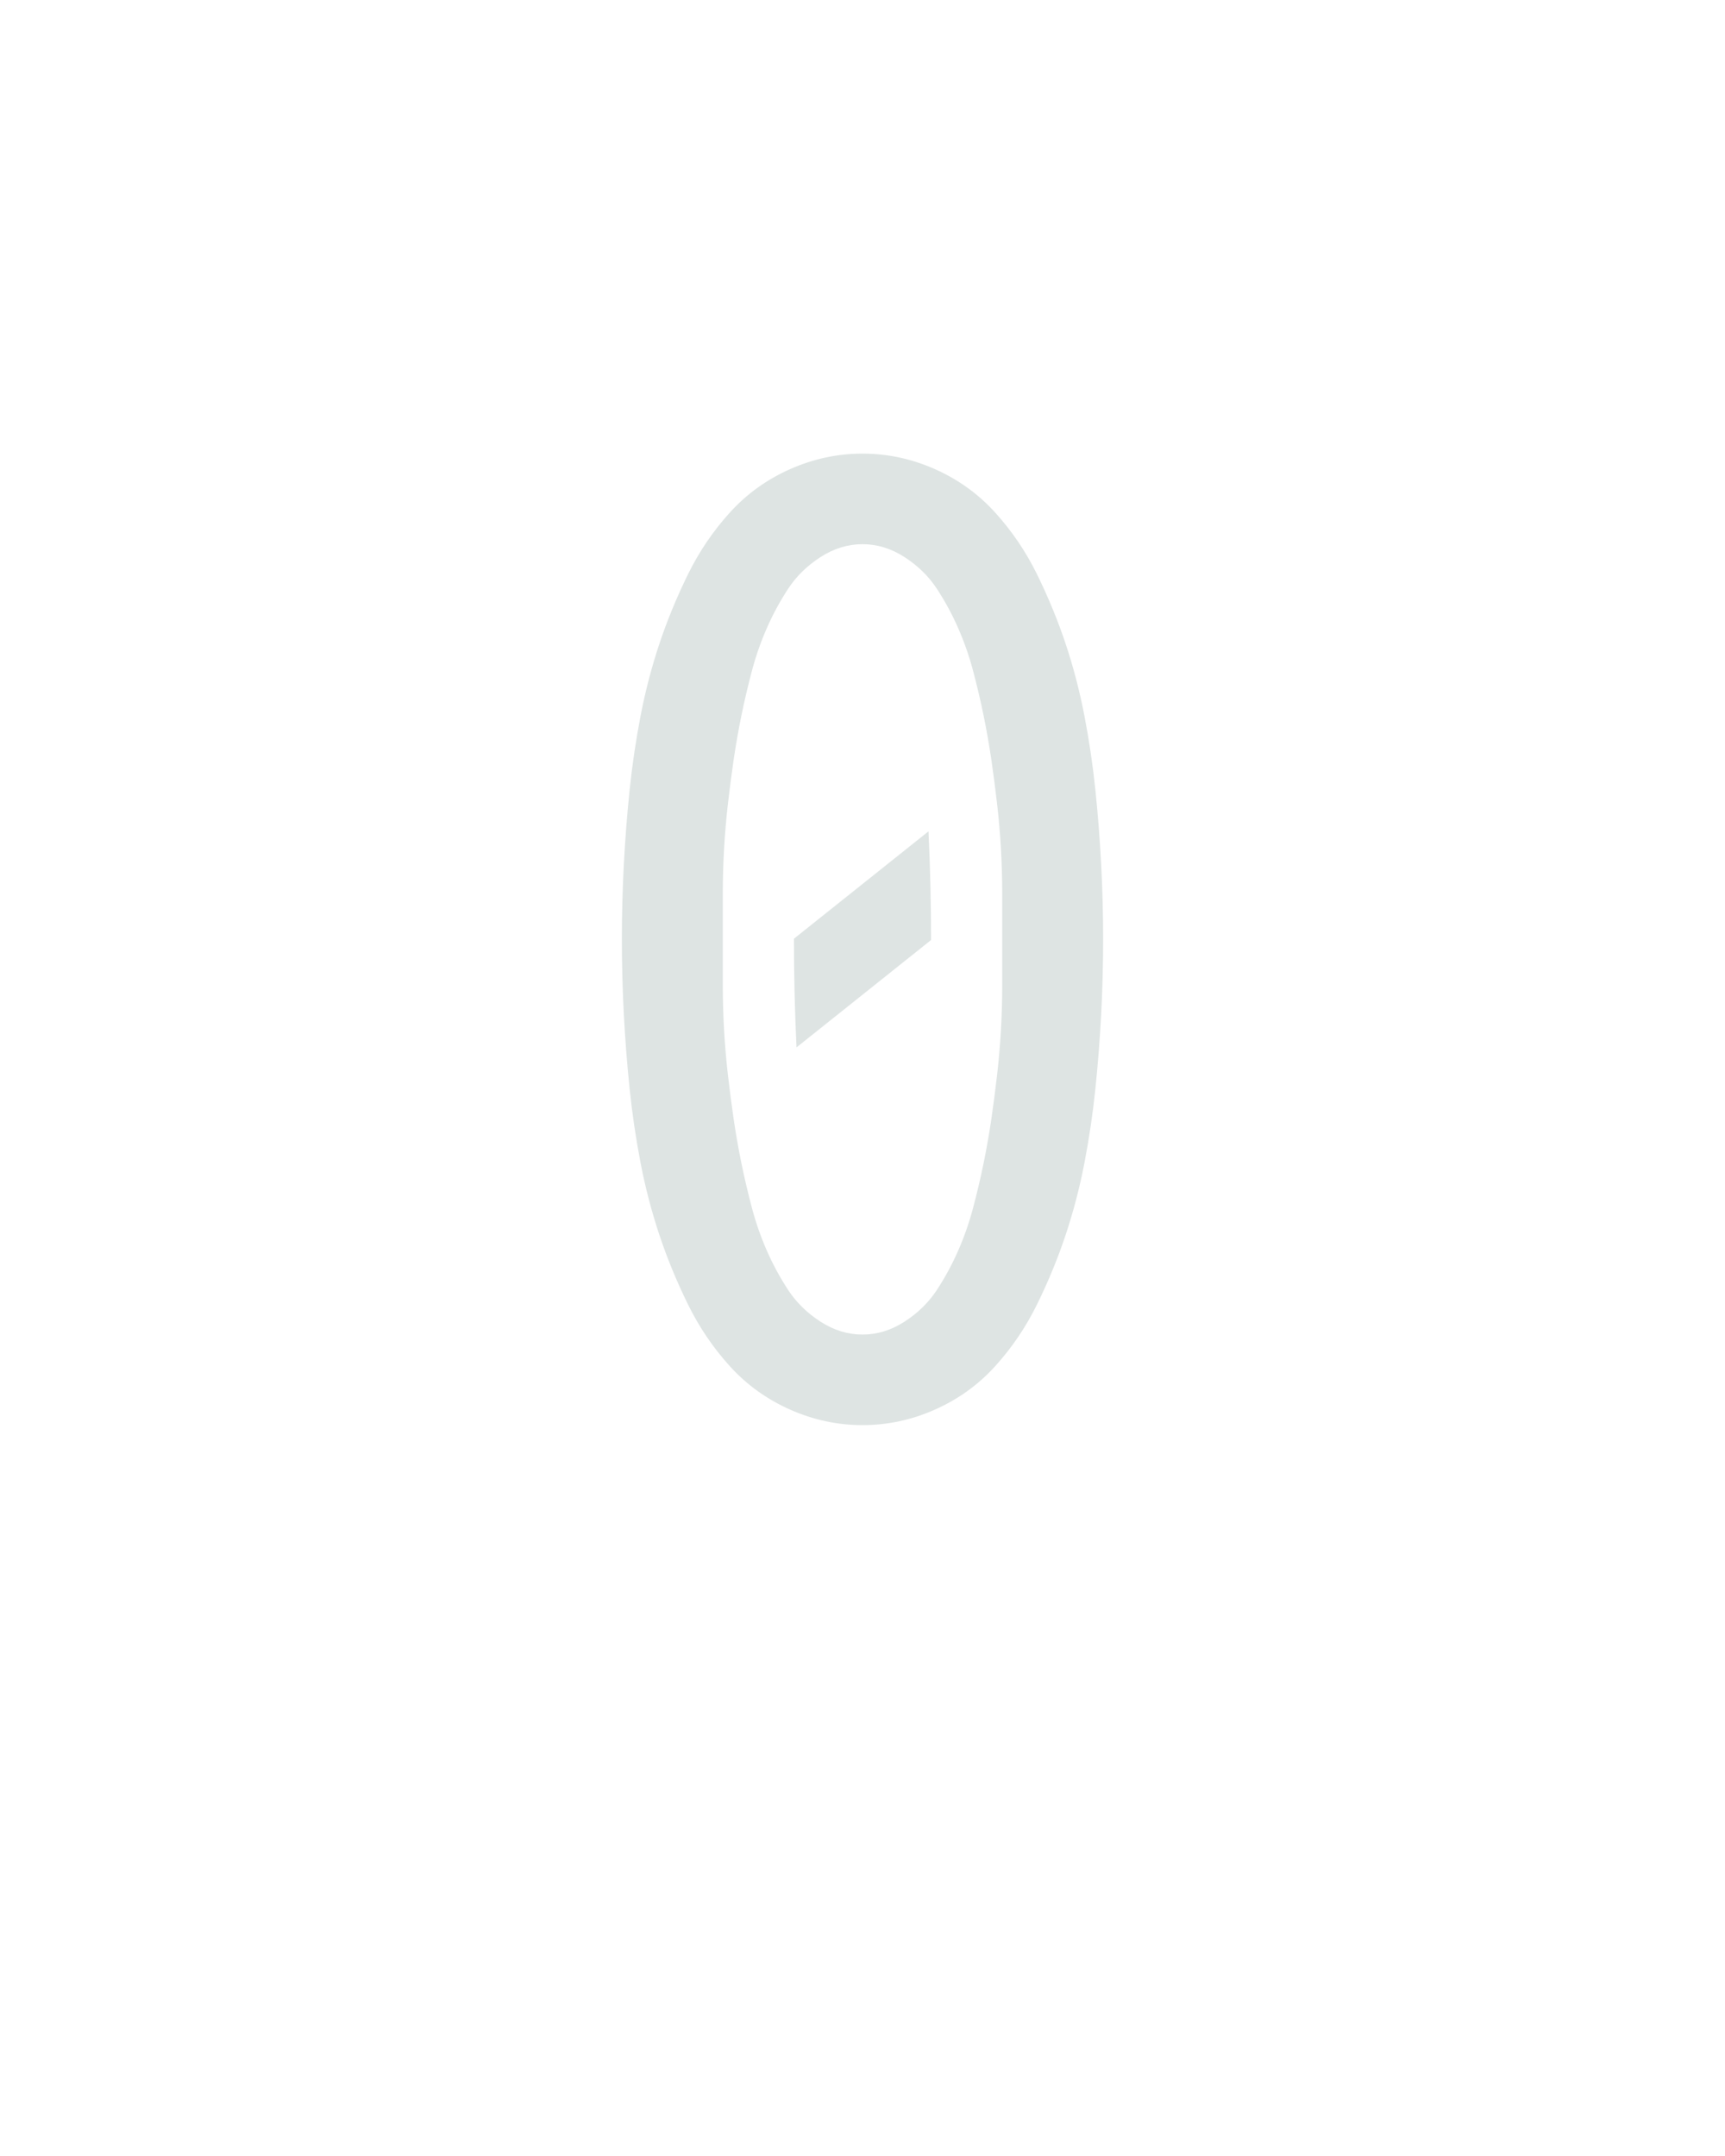 <?xml version="1.0" encoding="UTF-8" standalone="no"?>
<svg xmlns='http://www.w3.org/2000/svg' height="160" viewBox="0 0 128 160" width="128"><defs><path d="M 250 8 Q 221 8 194 -4 Q 167 -16 147.5 -37.5 Q 128 -59 115 -85.5 Q 102 -112 93 -139 Q 84 -166 78.5 -194.5 Q 73 -223 70 -252 Q 67 -281 65.5 -310 Q 64 -339 64 -368 Q 64 -396 65.5 -425 Q 67 -454 70 -483 Q 73 -512 78.5 -540.5 Q 84 -569 93 -596 Q 102 -623 115 -649.5 Q 128 -676 147.5 -697.5 Q 167 -719 194 -731 Q 221 -743 250 -743 Q 279 -743 306 -731 Q 333 -719 352.5 -697.5 Q 372 -676 385 -649.5 Q 398 -623 407 -596 Q 416 -569 421.5 -540.5 Q 427 -512 430 -483 Q 433 -454 434.5 -425 Q 436 -396 436 -368 Q 436 -339 434.5 -310 Q 433 -281 430 -252 Q 427 -223 421.5 -194.5 Q 416 -166 407 -139 Q 398 -112 385 -85.5 Q 372 -59 352.5 -37.5 Q 333 -16 306 -4 Q 279 8 250 8 Z M 250 -62 Q 267 -62 282.5 -72 Q 298 -82 307.5 -96.5 Q 317 -111 324 -127 Q 331 -143 335.5 -160 Q 340 -177 343.5 -194 Q 347 -211 349.5 -228 Q 352 -245 354 -262.5 Q 356 -280 357 -297.5 Q 358 -315 358 -332.5 Q 358 -350 358 -368 Q 358 -385 358 -402.5 Q 358 -420 357 -437.5 Q 356 -455 354 -472.5 Q 352 -490 349.5 -507 Q 347 -524 343.5 -541 Q 340 -558 335.5 -575 Q 331 -592 324 -608 Q 317 -624 307.5 -638.5 Q 298 -653 282.5 -663 Q 267 -673 250 -673 Q 233 -673 217.5 -663 Q 202 -653 192.5 -638.5 Q 183 -624 176 -608 Q 169 -592 164.5 -575 Q 160 -558 156.5 -541 Q 153 -524 150.5 -507 Q 148 -490 146 -472.5 Q 144 -455 143 -437.5 Q 142 -420 142 -402.5 Q 142 -385 142 -368 Q 142 -350 142 -332.5 Q 142 -315 143 -297.5 Q 144 -280 146 -262.5 Q 148 -245 150.5 -228 Q 153 -211 156.5 -194 Q 160 -177 164.5 -160 Q 169 -143 176 -127 Q 183 -111 192.5 -96.5 Q 202 -82 217.5 -72 Q 233 -62 250 -62 Z M 199 -284 Q 198 -305 197.5 -326 Q 197 -347 197 -368 L 301 -451 Q 302 -430 302.5 -409 Q 303 -388 303 -368 L 303 -367 Z " id="path1"/></defs><g><g data-source-text="0" fill="#dee4e3" transform="translate(40 104.992) rotate(0) scale(0.096)"><use href="#path1" transform="translate(0 0)"/></g></g></svg>